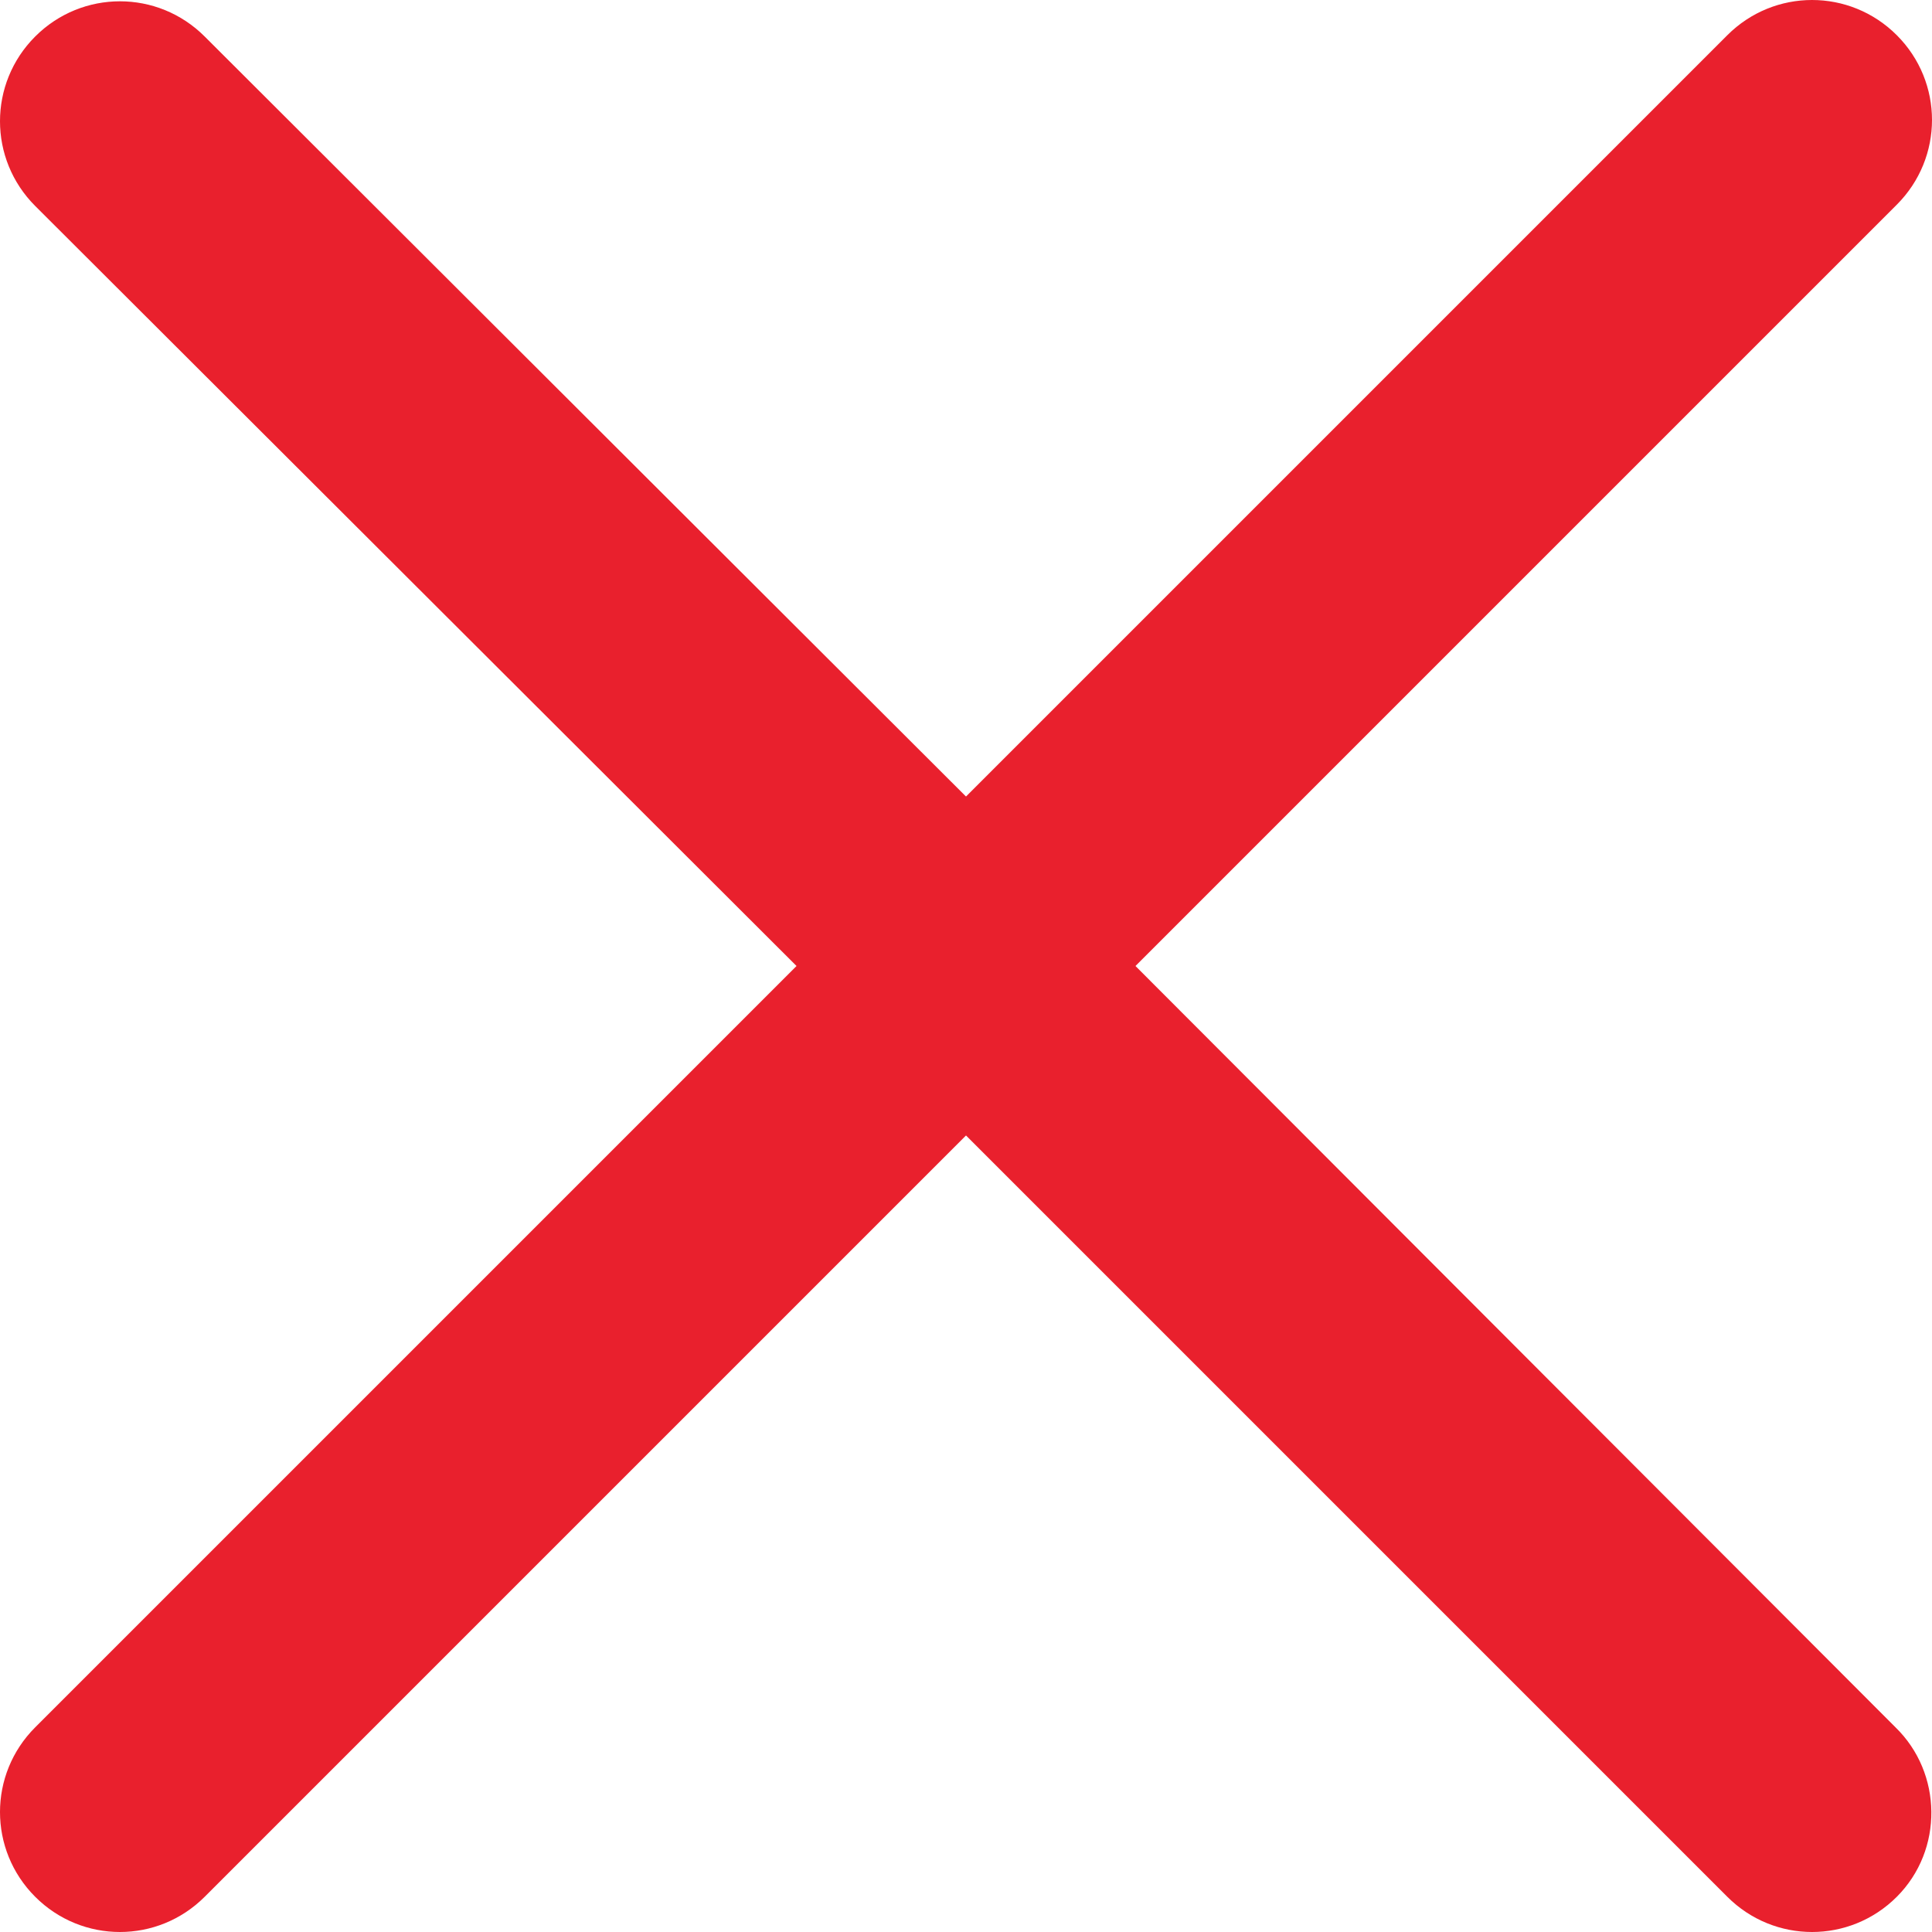 <svg preserveAspectRatio="xMidYMid meet" data-bbox="25.9 25.9 148.2 148.2" xmlns="http://www.w3.org/2000/svg" viewBox="25.9 25.9 148.2 148.2" role="img" fill="#e9202d">
    <g>
        <path d="M171.3 158.4L113 100l58.4-58.4c3.6-3.6 3.6-9.4 0-13s-9.4-3.6-13 0L100 87 41.6 28.7c-3.6-3.6-9.4-3.6-13 0s-3.6 9.4 0 13L87 100l-58.4 58.4c-3.6 3.6-3.6 9.4 0 13s9.4 3.6 13 0L100 113l58.4 58.4c3.6 3.6 9.4 3.6 13 0s3.5-9.5-.1-13z"></path>
    </g>
</svg>